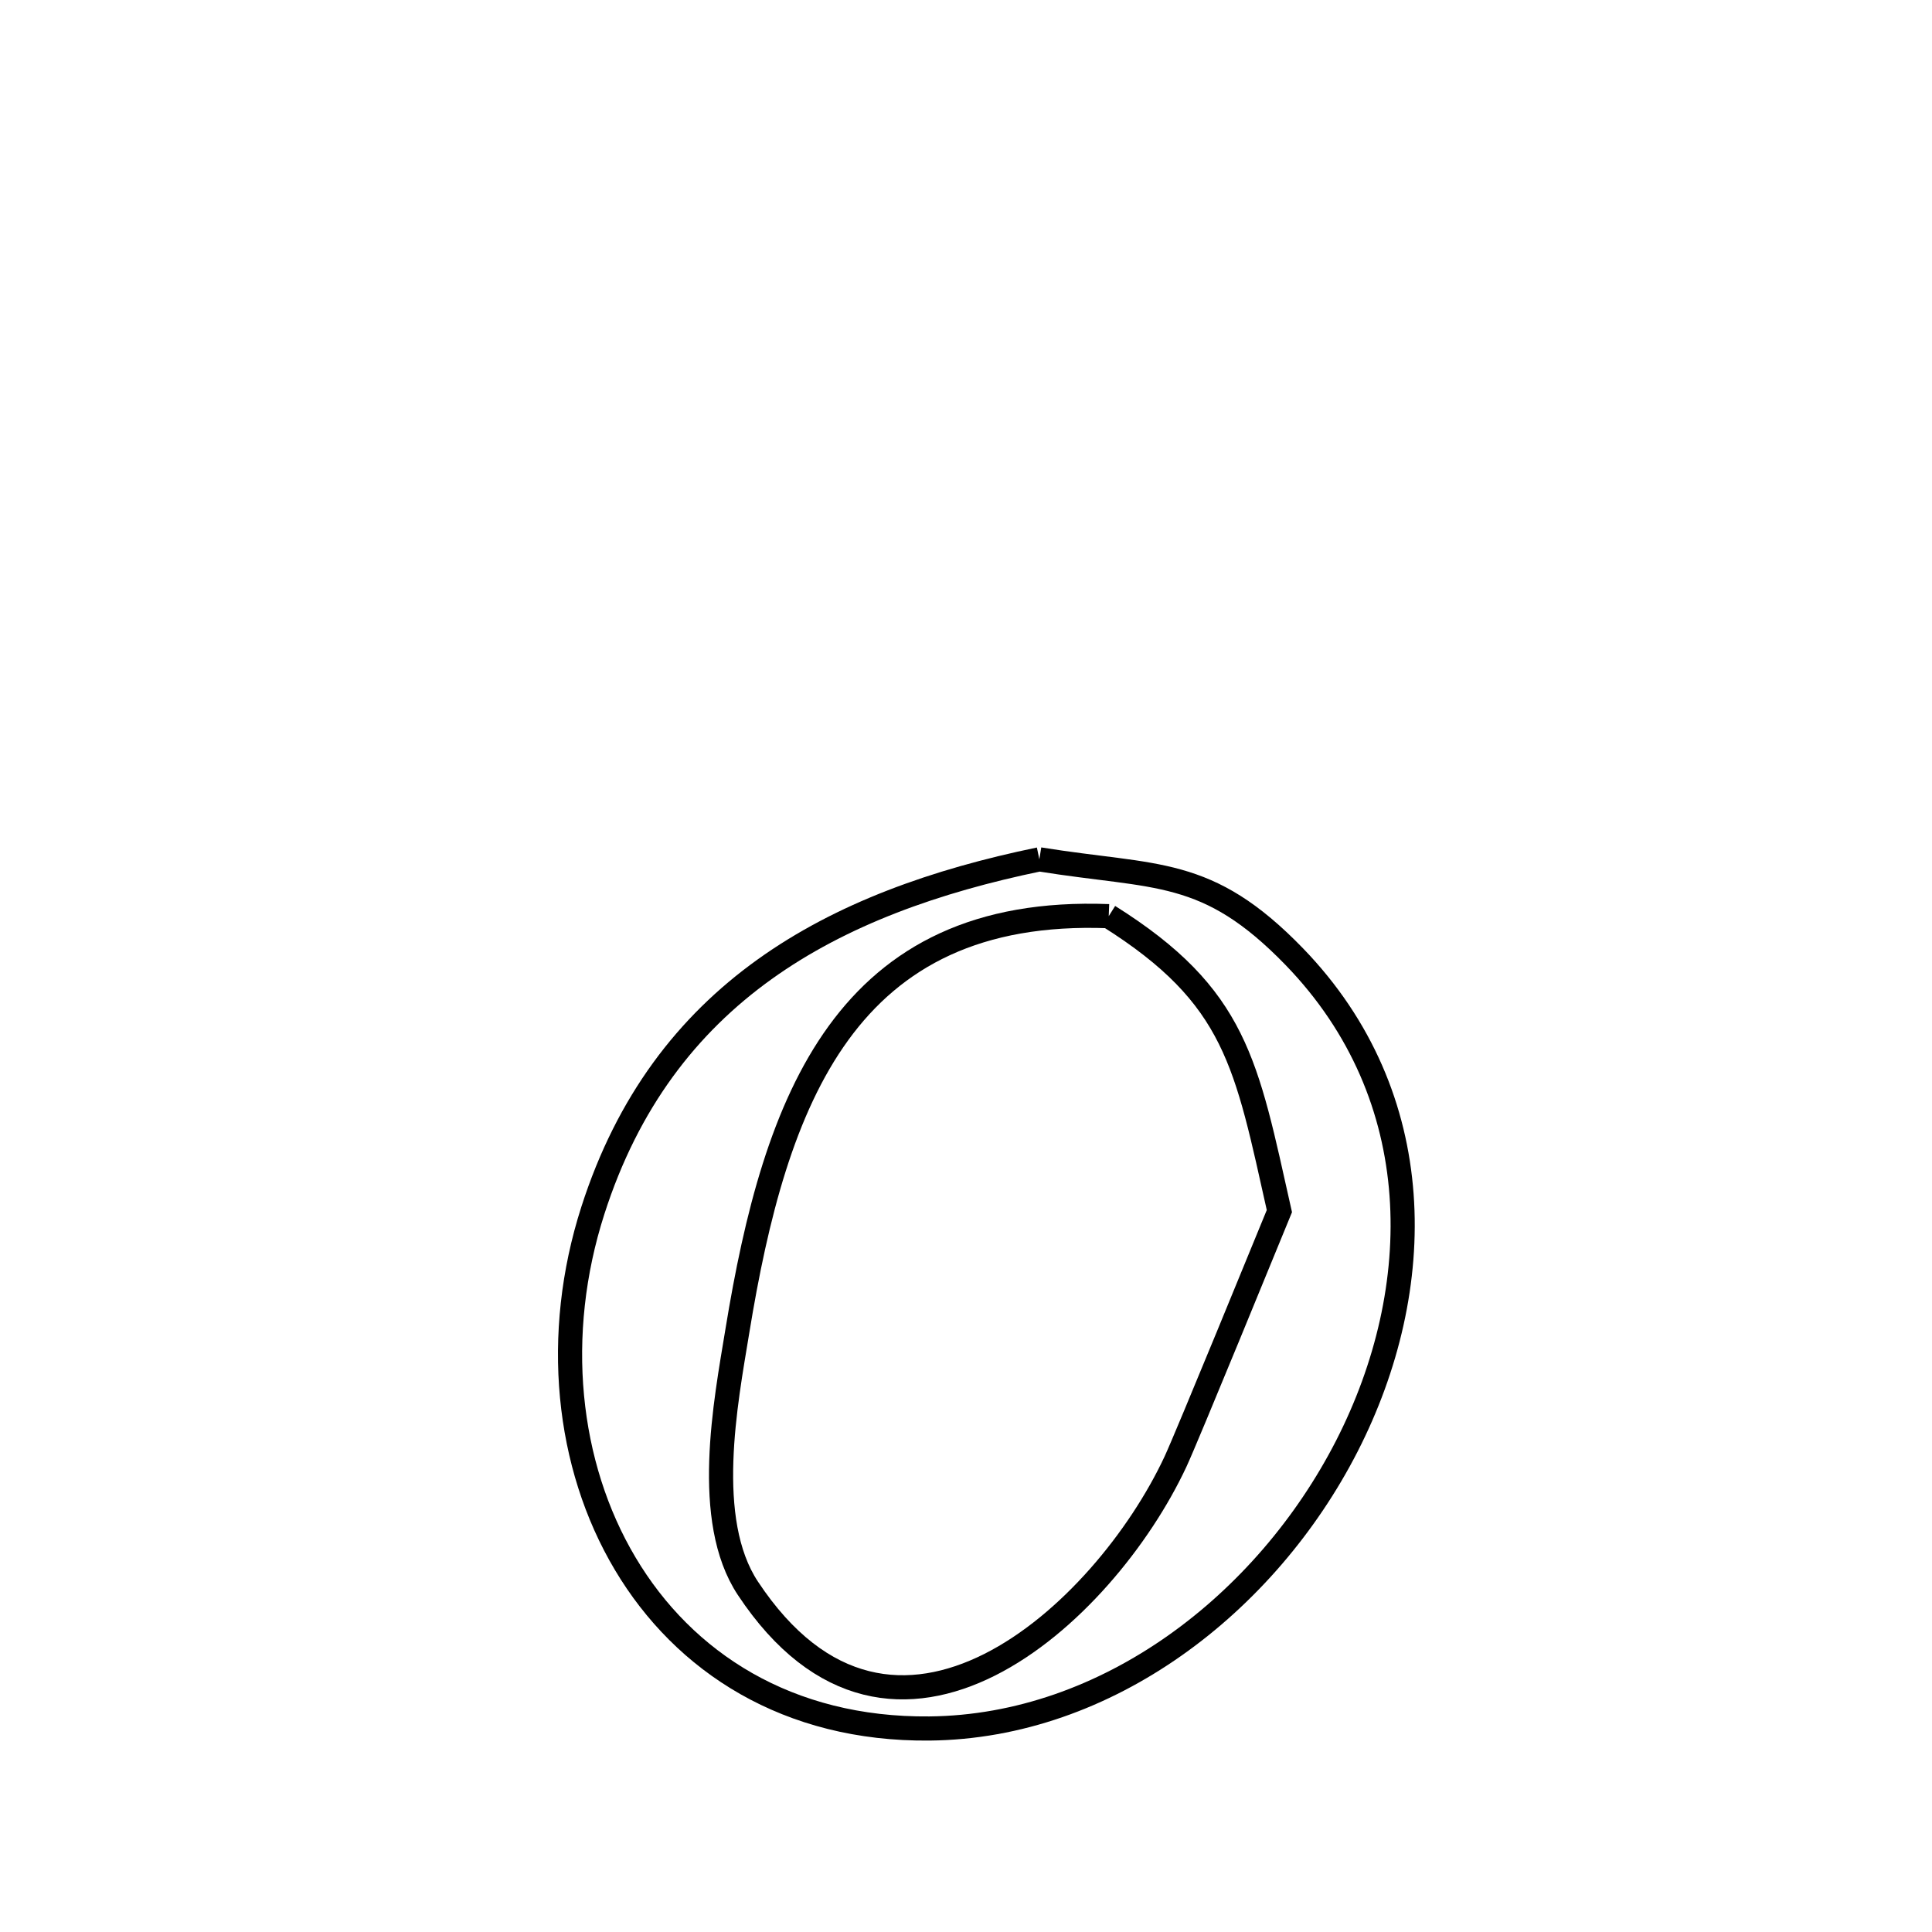<svg xmlns="http://www.w3.org/2000/svg" viewBox="0.0 0.0 24.0 24.0" height="200px" width="200px"><path fill="none" stroke="black" stroke-width=".3" stroke-opacity="1.0"  filling="0" d="M12.911 10.675 L12.911 10.675 C14.371 10.911 14.99 10.761 16.079 11.885 C17.76 13.622 17.732 16.007 16.731 17.964 C15.729 19.921 13.756 21.45 11.546 21.472 C9.79 21.489 8.497 20.652 7.767 19.425 C7.036 18.198 6.869 16.58 7.365 15.036 C8.232 12.335 10.333 11.208 12.911 10.675 L12.911 10.675"></path>
<path fill="none" stroke="black" stroke-width=".3" stroke-opacity="1.0"  filling="0" d="M13.773 11.381 L13.773 11.381 C15.364 12.381 15.481 13.211 15.893 15.045 L15.893 15.045 C15.765 15.356 14.745 17.852 14.602 18.158 C13.717 20.051 11.103 22.466 9.291 19.731 C8.729 18.883 9.015 17.416 9.159 16.539 C9.394 15.099 9.73 13.778 10.416 12.833 C11.102 11.888 12.138 11.318 13.773 11.381 L13.773 11.381"></path></svg>